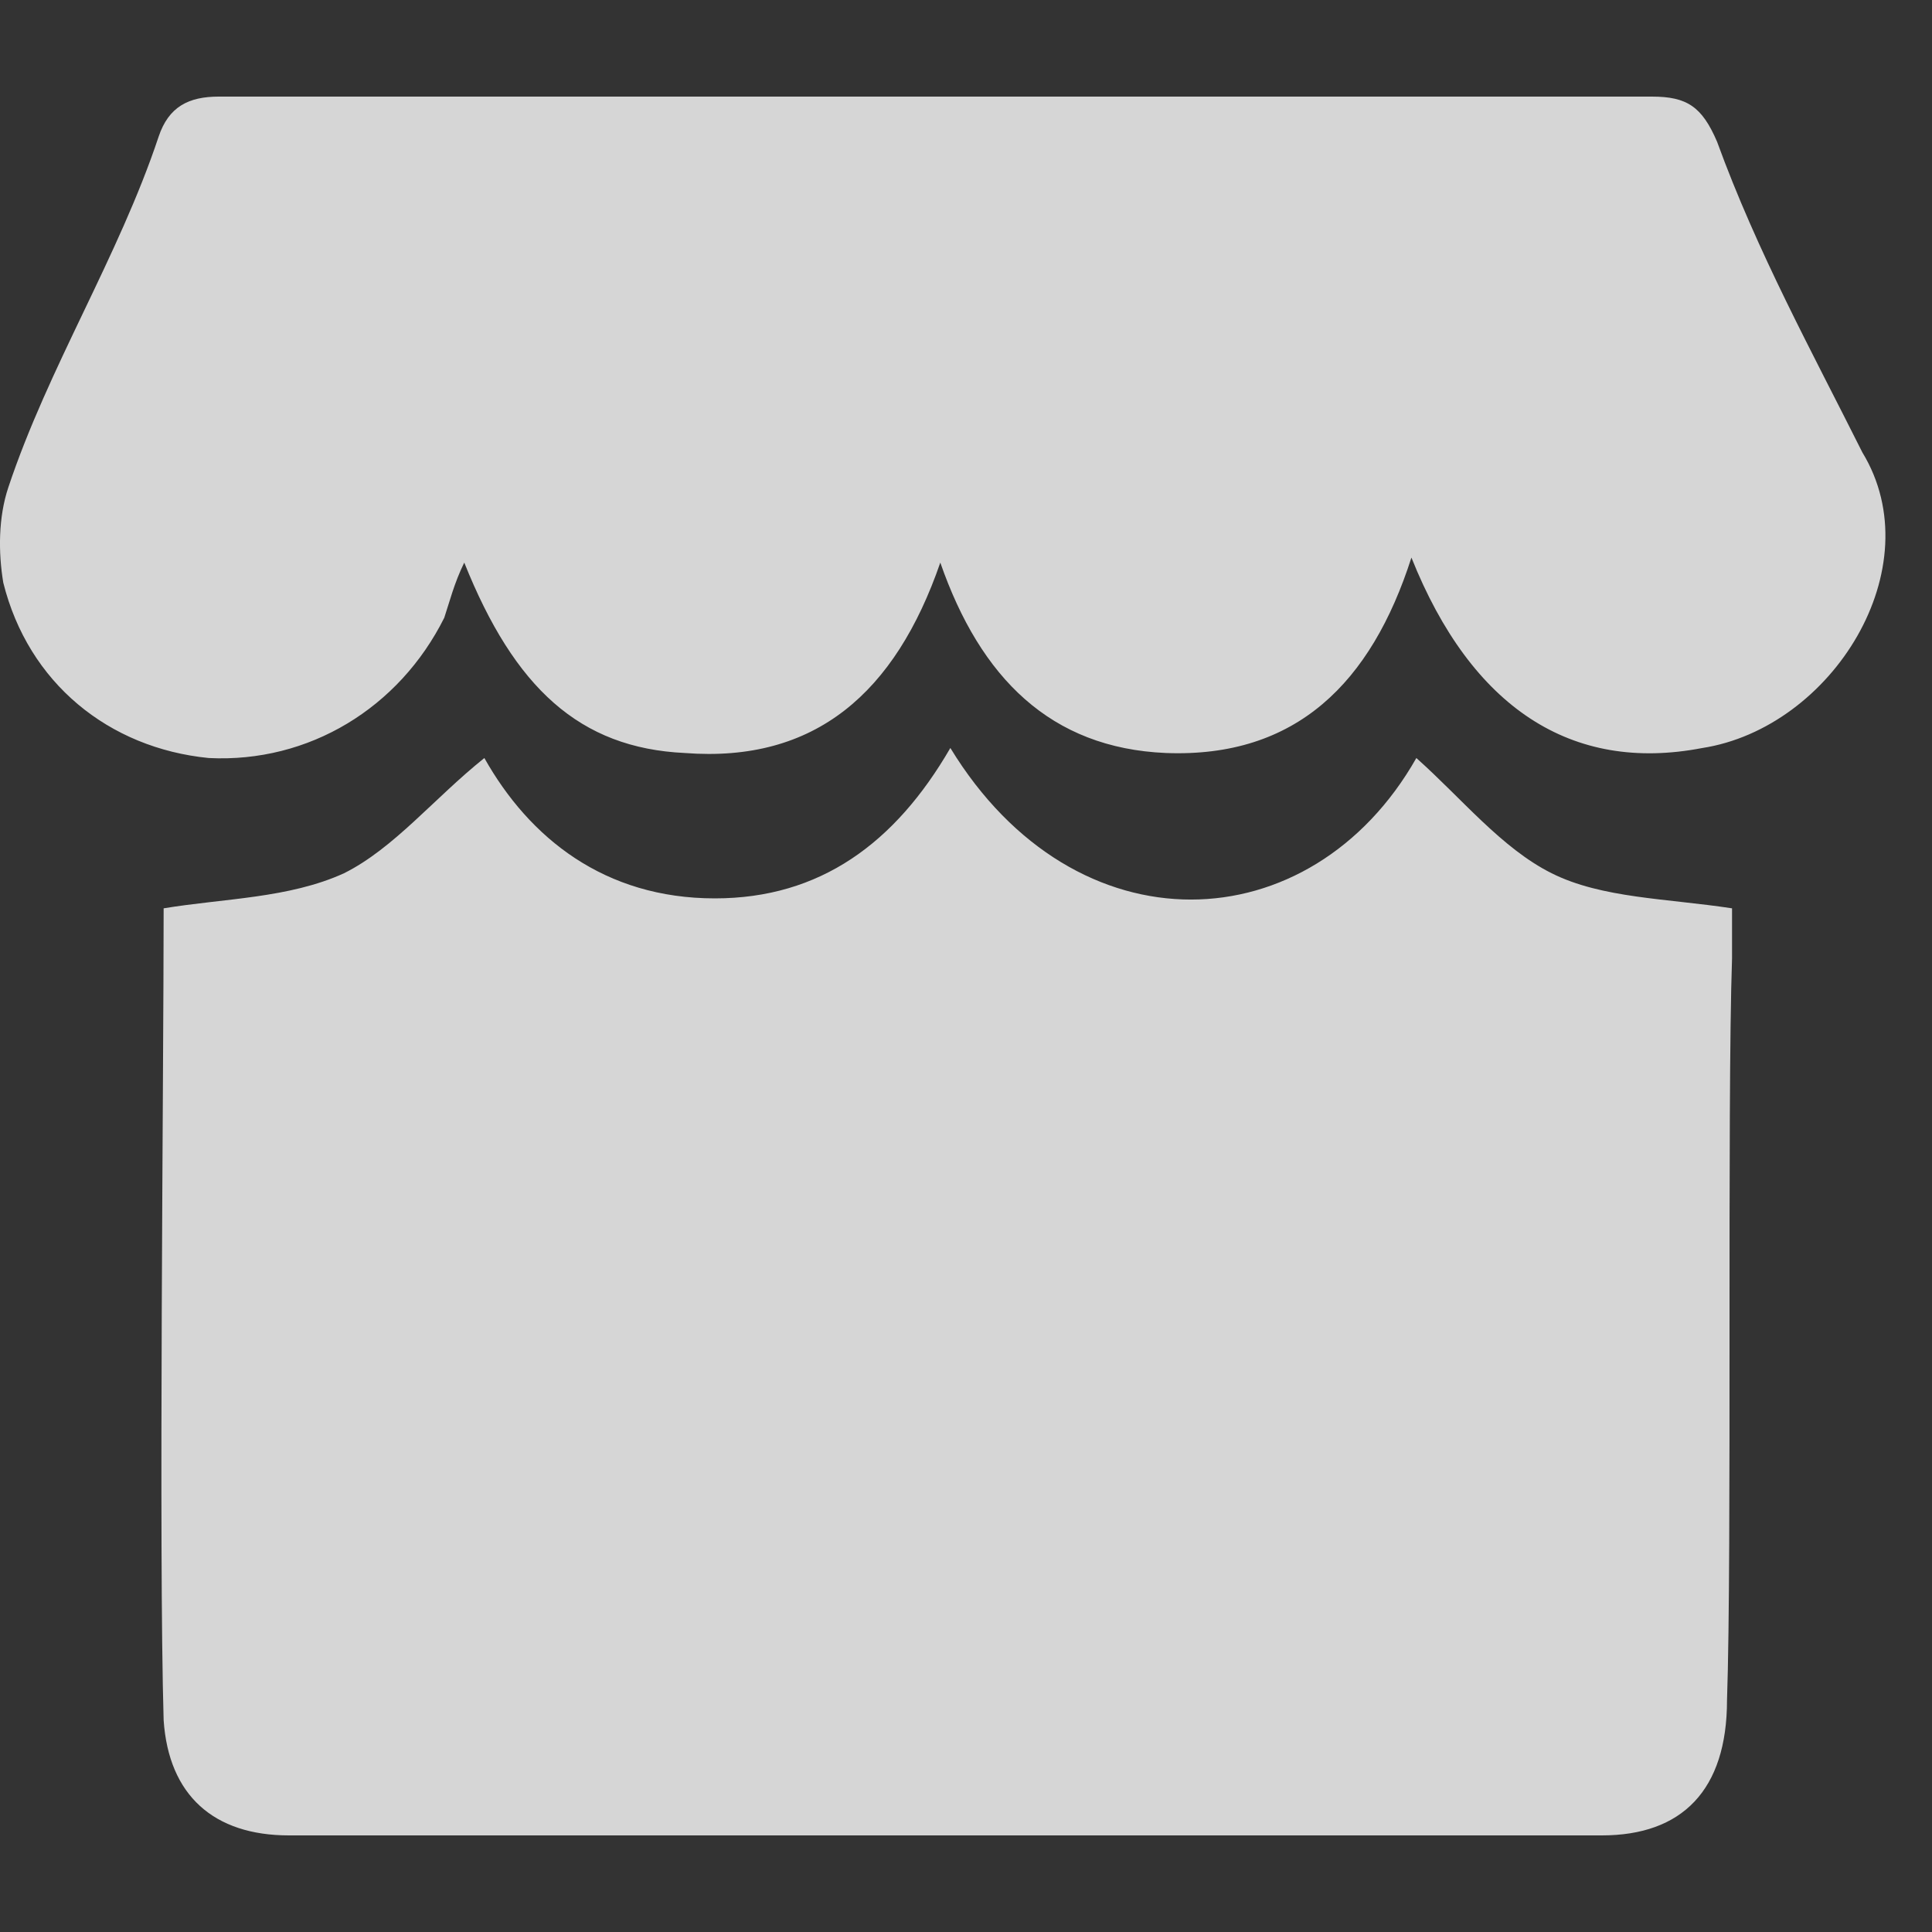 <svg width="20" height="20" viewBox="0 0 20 20" fill="none" xmlns="http://www.w3.org/2000/svg">
<rect x="0" y="0" width="20" height="20" fill="#333333" stroke="none"/>
<g opacity="0.8">
<path d="M17.878 17.599C17.878 18.533 17.412 19 16.582 19H2.991C2.213 19 1.746 18.585 1.694 17.807C1.642 16.043 1.694 11.115 1.694 9.403C2.316 9.3 2.991 9.3 3.561 9.04C4.08 8.781 4.495 8.262 5.014 7.847C5.481 8.677 6.259 9.3 7.4 9.3C8.489 9.3 9.267 8.729 9.838 7.743C11.135 9.87 13.573 9.766 14.662 7.847C15.129 8.262 15.544 8.781 16.063 9.04C16.582 9.3 17.256 9.3 17.93 9.403V9.922C17.878 11.426 17.93 16.095 17.878 17.599Z" fill="white"/>
<path d="M17.619 7.744C16.27 8.003 15.233 7.329 14.611 5.772C14.195 7.069 13.417 7.847 12.069 7.795C10.876 7.744 10.149 7.017 9.734 5.824C9.268 7.173 8.438 7.899 7.089 7.795C6 7.744 5.325 7.121 4.806 5.824C4.703 6.032 4.651 6.239 4.599 6.395C4.132 7.329 3.198 7.899 2.161 7.847C1.123 7.744 0.293 7.069 0.034 6.032C-0.018 5.72 -0.018 5.357 0.086 5.046C0.501 3.801 1.227 2.66 1.642 1.415C1.746 1.104 1.953 1 2.265 1H17.1C17.464 1 17.619 1.104 17.775 1.467C18.19 2.608 18.76 3.646 19.279 4.683C20.005 5.876 18.968 7.536 17.619 7.744Z" fill="white"/>
</g>
</svg>
